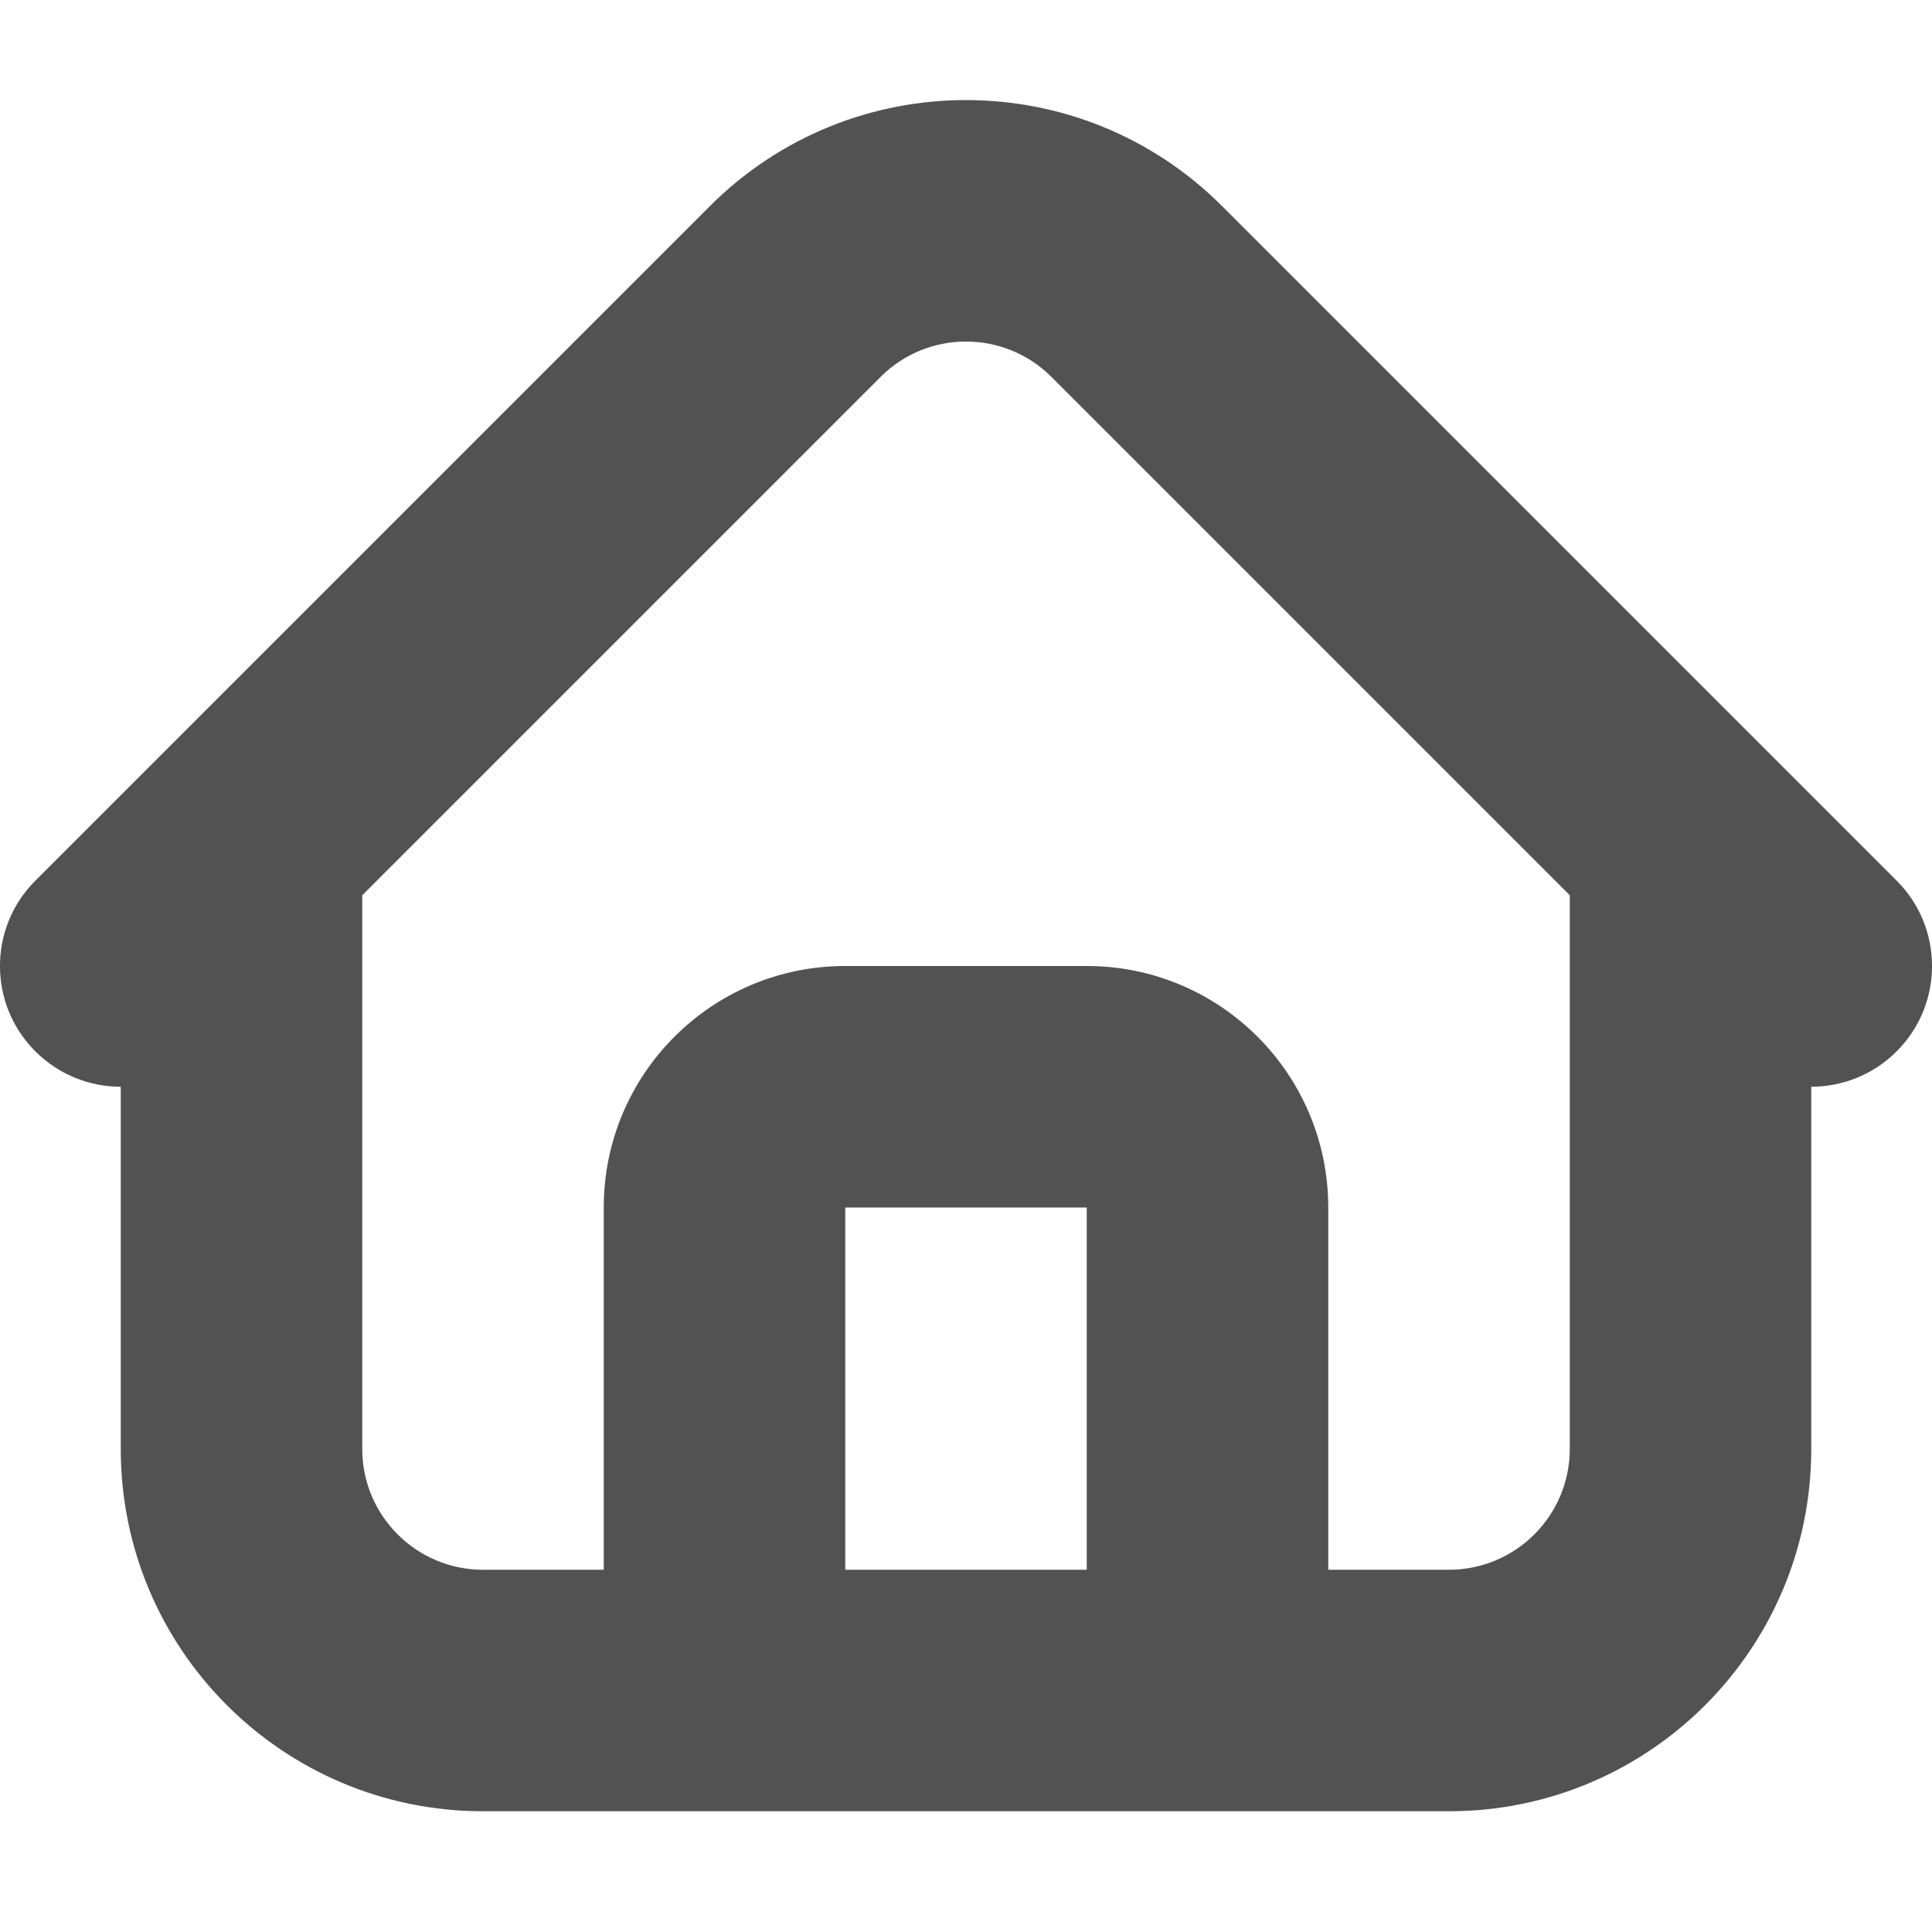<svg width="16" height="16" viewBox="0 0 16 16" fill="none" xmlns="http://www.w3.org/2000/svg">
<g clip-path="url(#clip0_34_1833)">
<path fill-rule="evenodd" clip-rule="evenodd" d="M7.293 3.121C7.683 2.731 8.317 2.731 8.707 3.121L13 7.414V12C13 12.552 12.552 13 12 13H11V10C11 8.895 10.105 8 9 8H7C5.895 8 5 8.895 5 10V13H4C3.448 13 3 12.552 3 12V7.414L7.293 3.121ZM7 13V10H9V13H7ZM10 15H12C13.657 15 15 13.657 15 12V9C15.256 9 15.512 8.902 15.707 8.707C16.098 8.317 16.098 7.683 15.707 7.293L14.707 6.293L10.121 1.707C8.95 0.536 7.05 0.536 5.879 1.707L1.293 6.293L0.293 7.293C-0.098 7.683 -0.098 8.317 0.293 8.707C0.488 8.902 0.744 9 1 9V12C1 13.657 2.343 15 4 15H6H10Z" fill="#525252"/>
</g>
<defs>
<clipPath id="clip0_34_1833">
<rect width="16" height="16" fill="white"/>
</clipPath>
</defs>
</svg>
